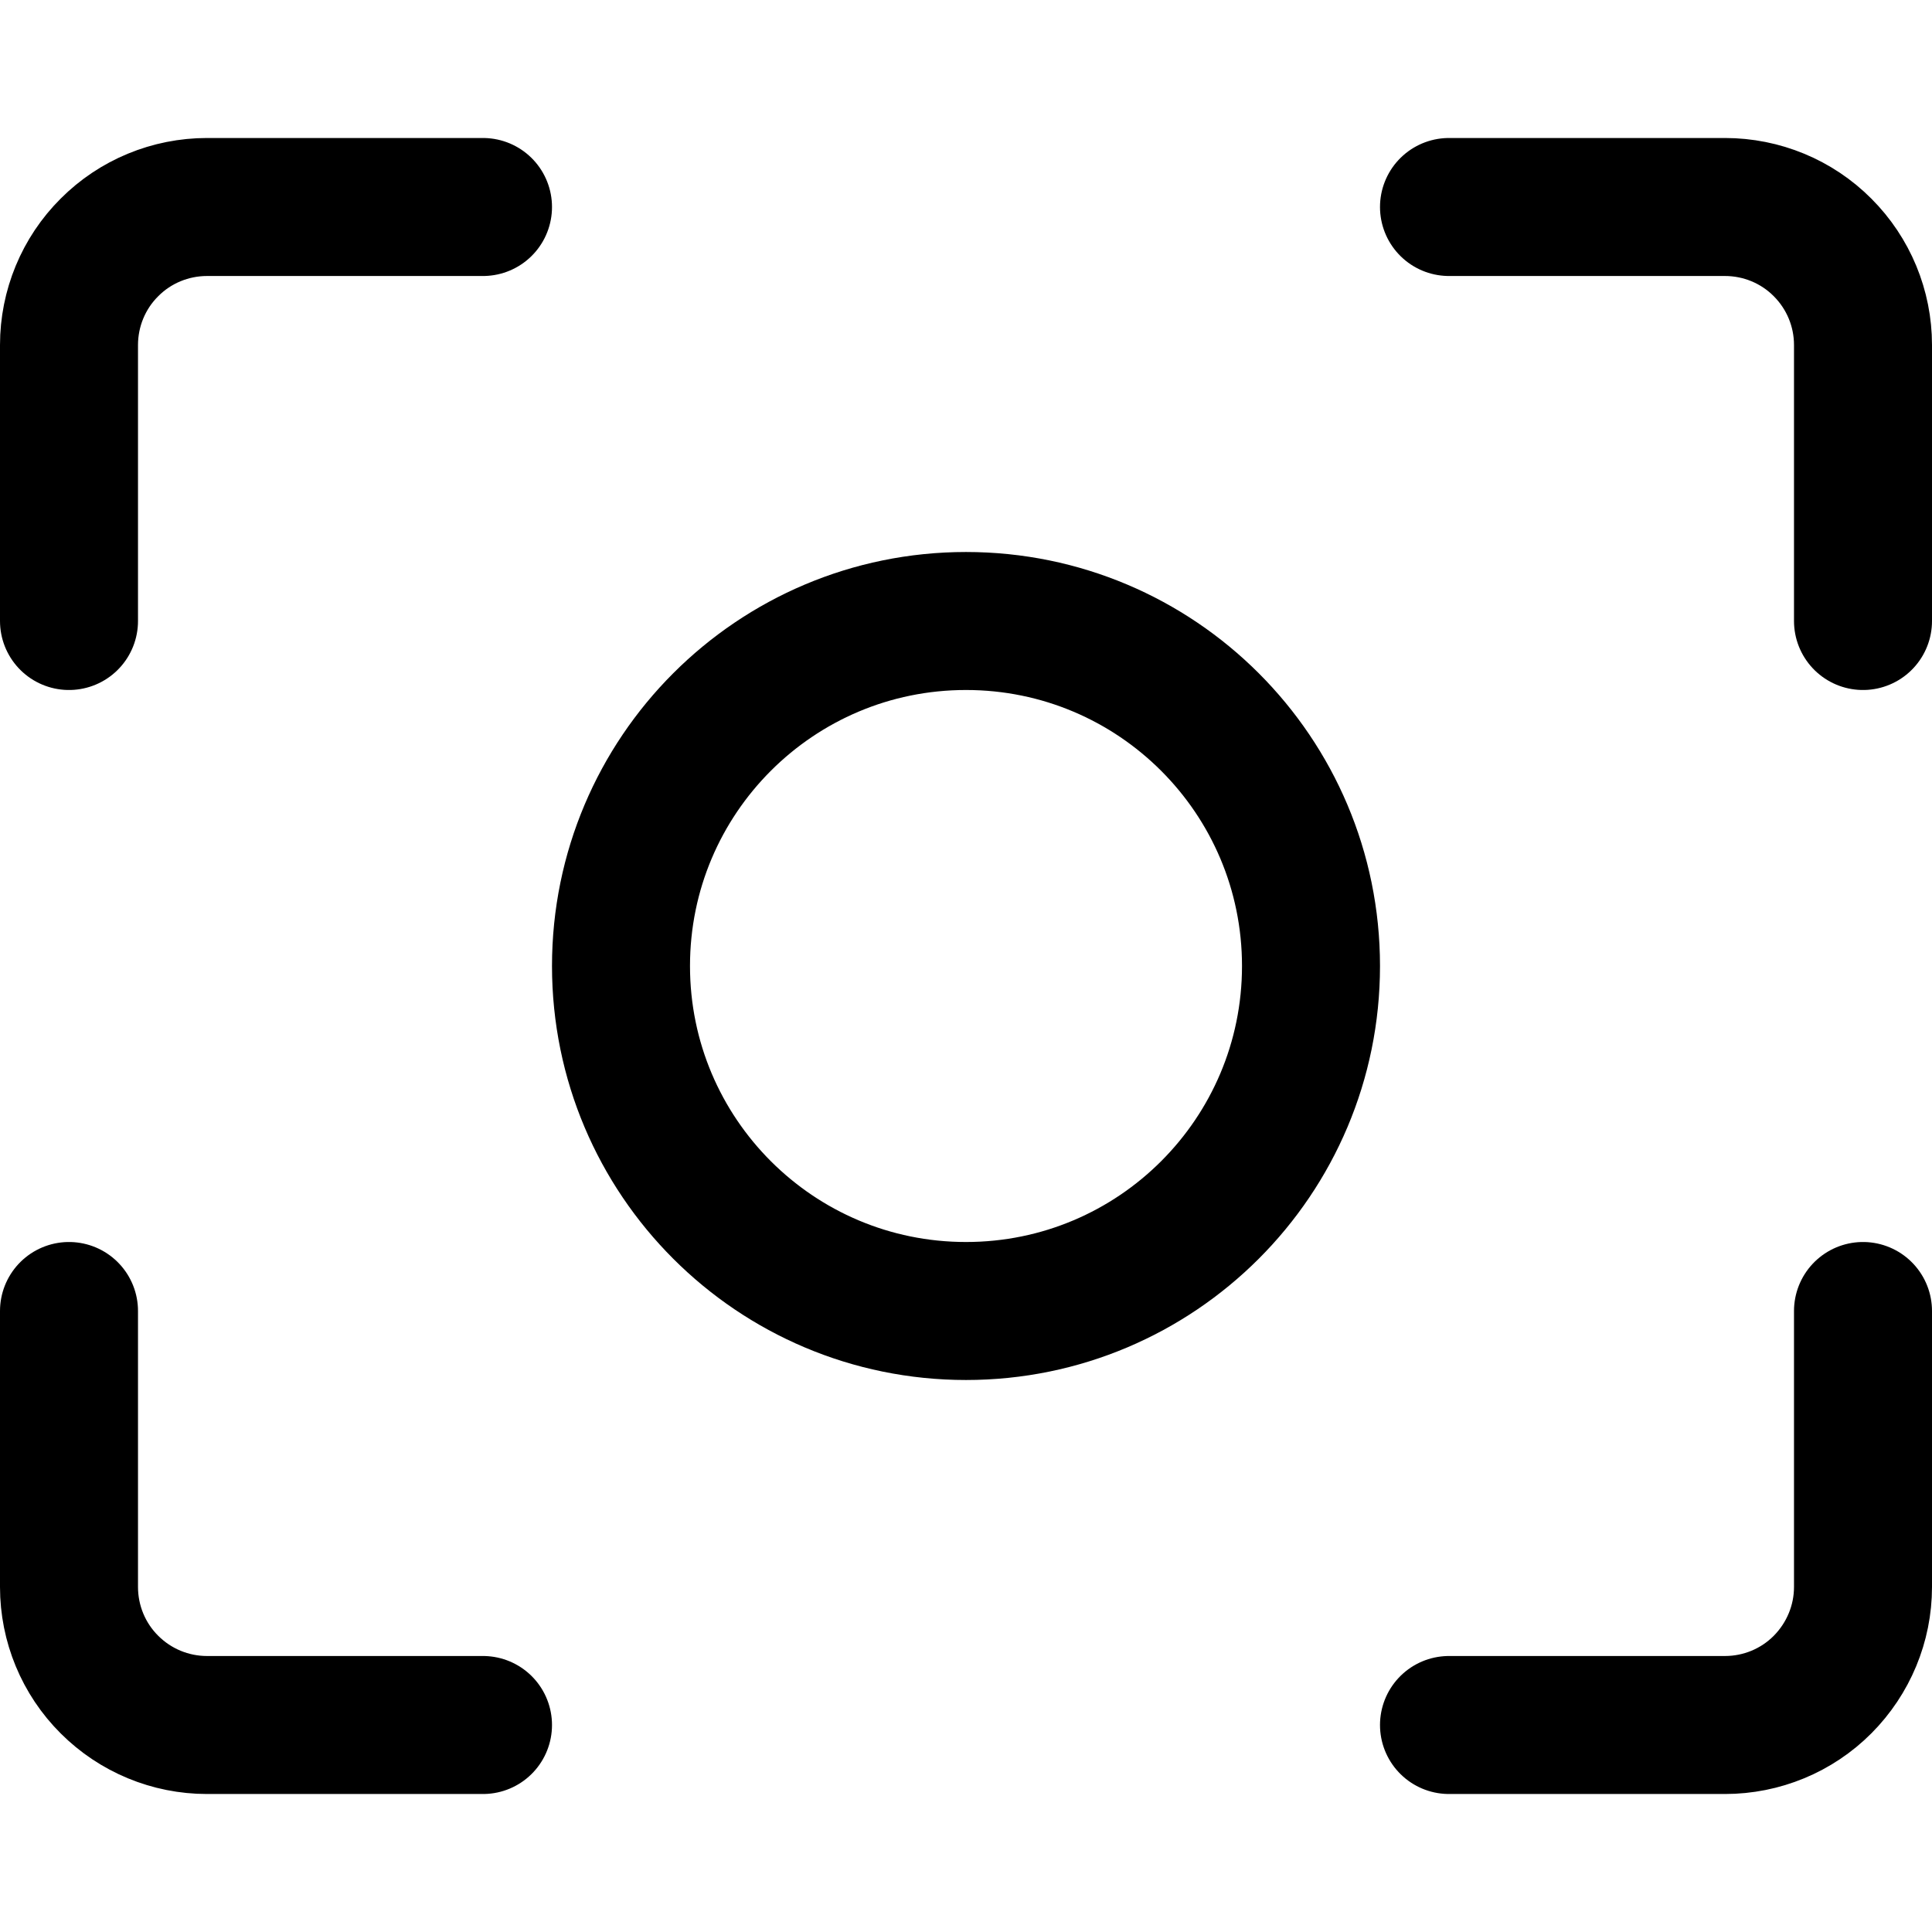 <svg xmlns="http://www.w3.org/2000/svg" fill="none" viewBox="0 0 14 14"><g id="focus-center--camera-frame-photography-pictures-photo-focus-position-center"><path id="Vector" stroke="#000000" stroke-linecap="round" stroke-linejoin="round" d="M7 9.5c1.381 0 2.5 -1.119 2.5 -2.5S8.381 4.5 7 4.5 4.5 5.619 4.5 7 5.619 9.5 7 9.5Z" stroke-width="1"></path><path id="Vector_2" stroke="#000000" stroke-linecap="round" stroke-linejoin="round" d="M10.5 1.5h2c0.265 0 0.52 0.105 0.707 0.293 0.188 0.188 0.293 0.442 0.293 0.707v2" stroke-width="1"></path><path id="Vector_3" stroke="#000000" stroke-linecap="round" stroke-linejoin="round" d="M0.5 4.5v-2c0 -0.265 0.105 -0.52 0.293 -0.707C0.98 1.605 1.235 1.5 1.5 1.5h2" stroke-width="1"></path><path id="Vector_4" stroke="#000000" stroke-linecap="round" stroke-linejoin="round" d="M10.5 12.5h2c0.265 0 0.52 -0.105 0.707 -0.293s0.293 -0.442 0.293 -0.707v-2" stroke-width="1"></path><path id="Vector_5" stroke="#000000" stroke-linecap="round" stroke-linejoin="round" d="M0.5 9.5v2c0 0.265 0.105 0.52 0.293 0.707 0.188 0.188 0.442 0.293 0.707 0.293h2" stroke-width="1"></path></g></svg>
